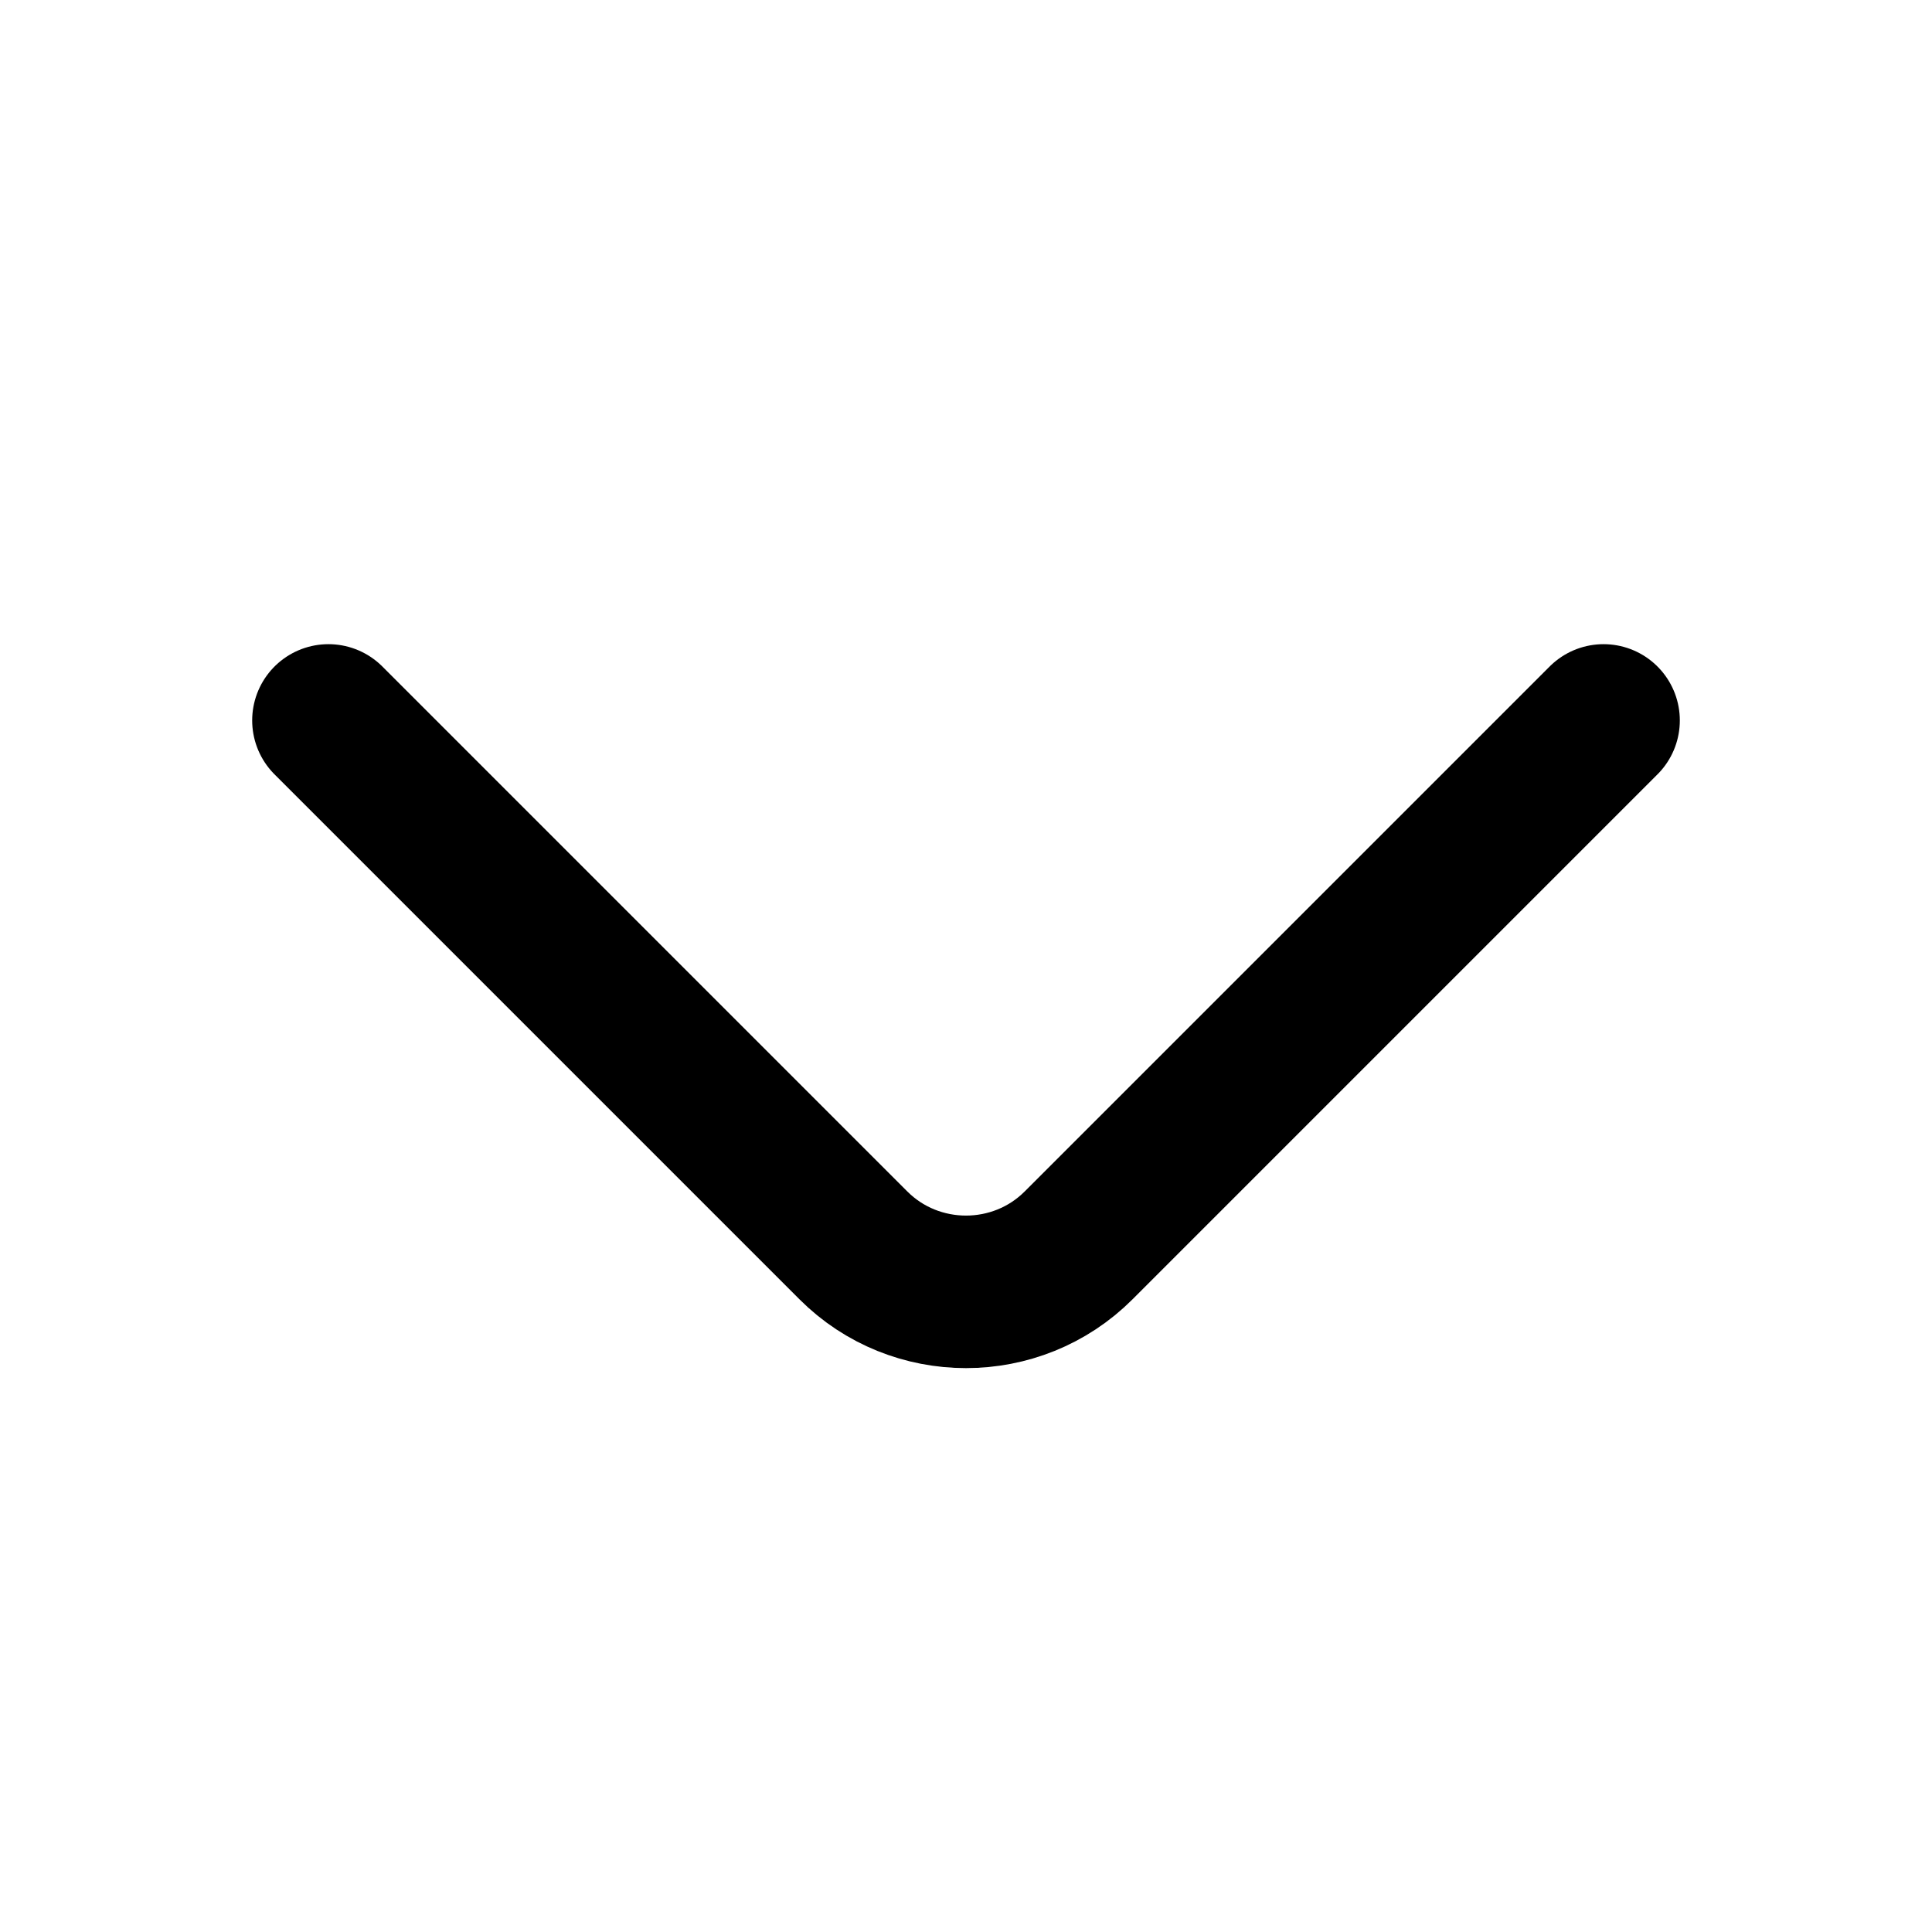 <svg width="19" height="19" viewBox="0 0 19 19" fill="none" xmlns="http://www.w3.org/2000/svg">
<path d="M15.77 7.085L10.608 12.247C9.999 12.857 9.001 12.857 8.392 12.247L3.23 7.085" stroke="black" stroke-width="1.5" stroke-miterlimit="10" stroke-linecap="round" stroke-linejoin="round"/>
</svg>
